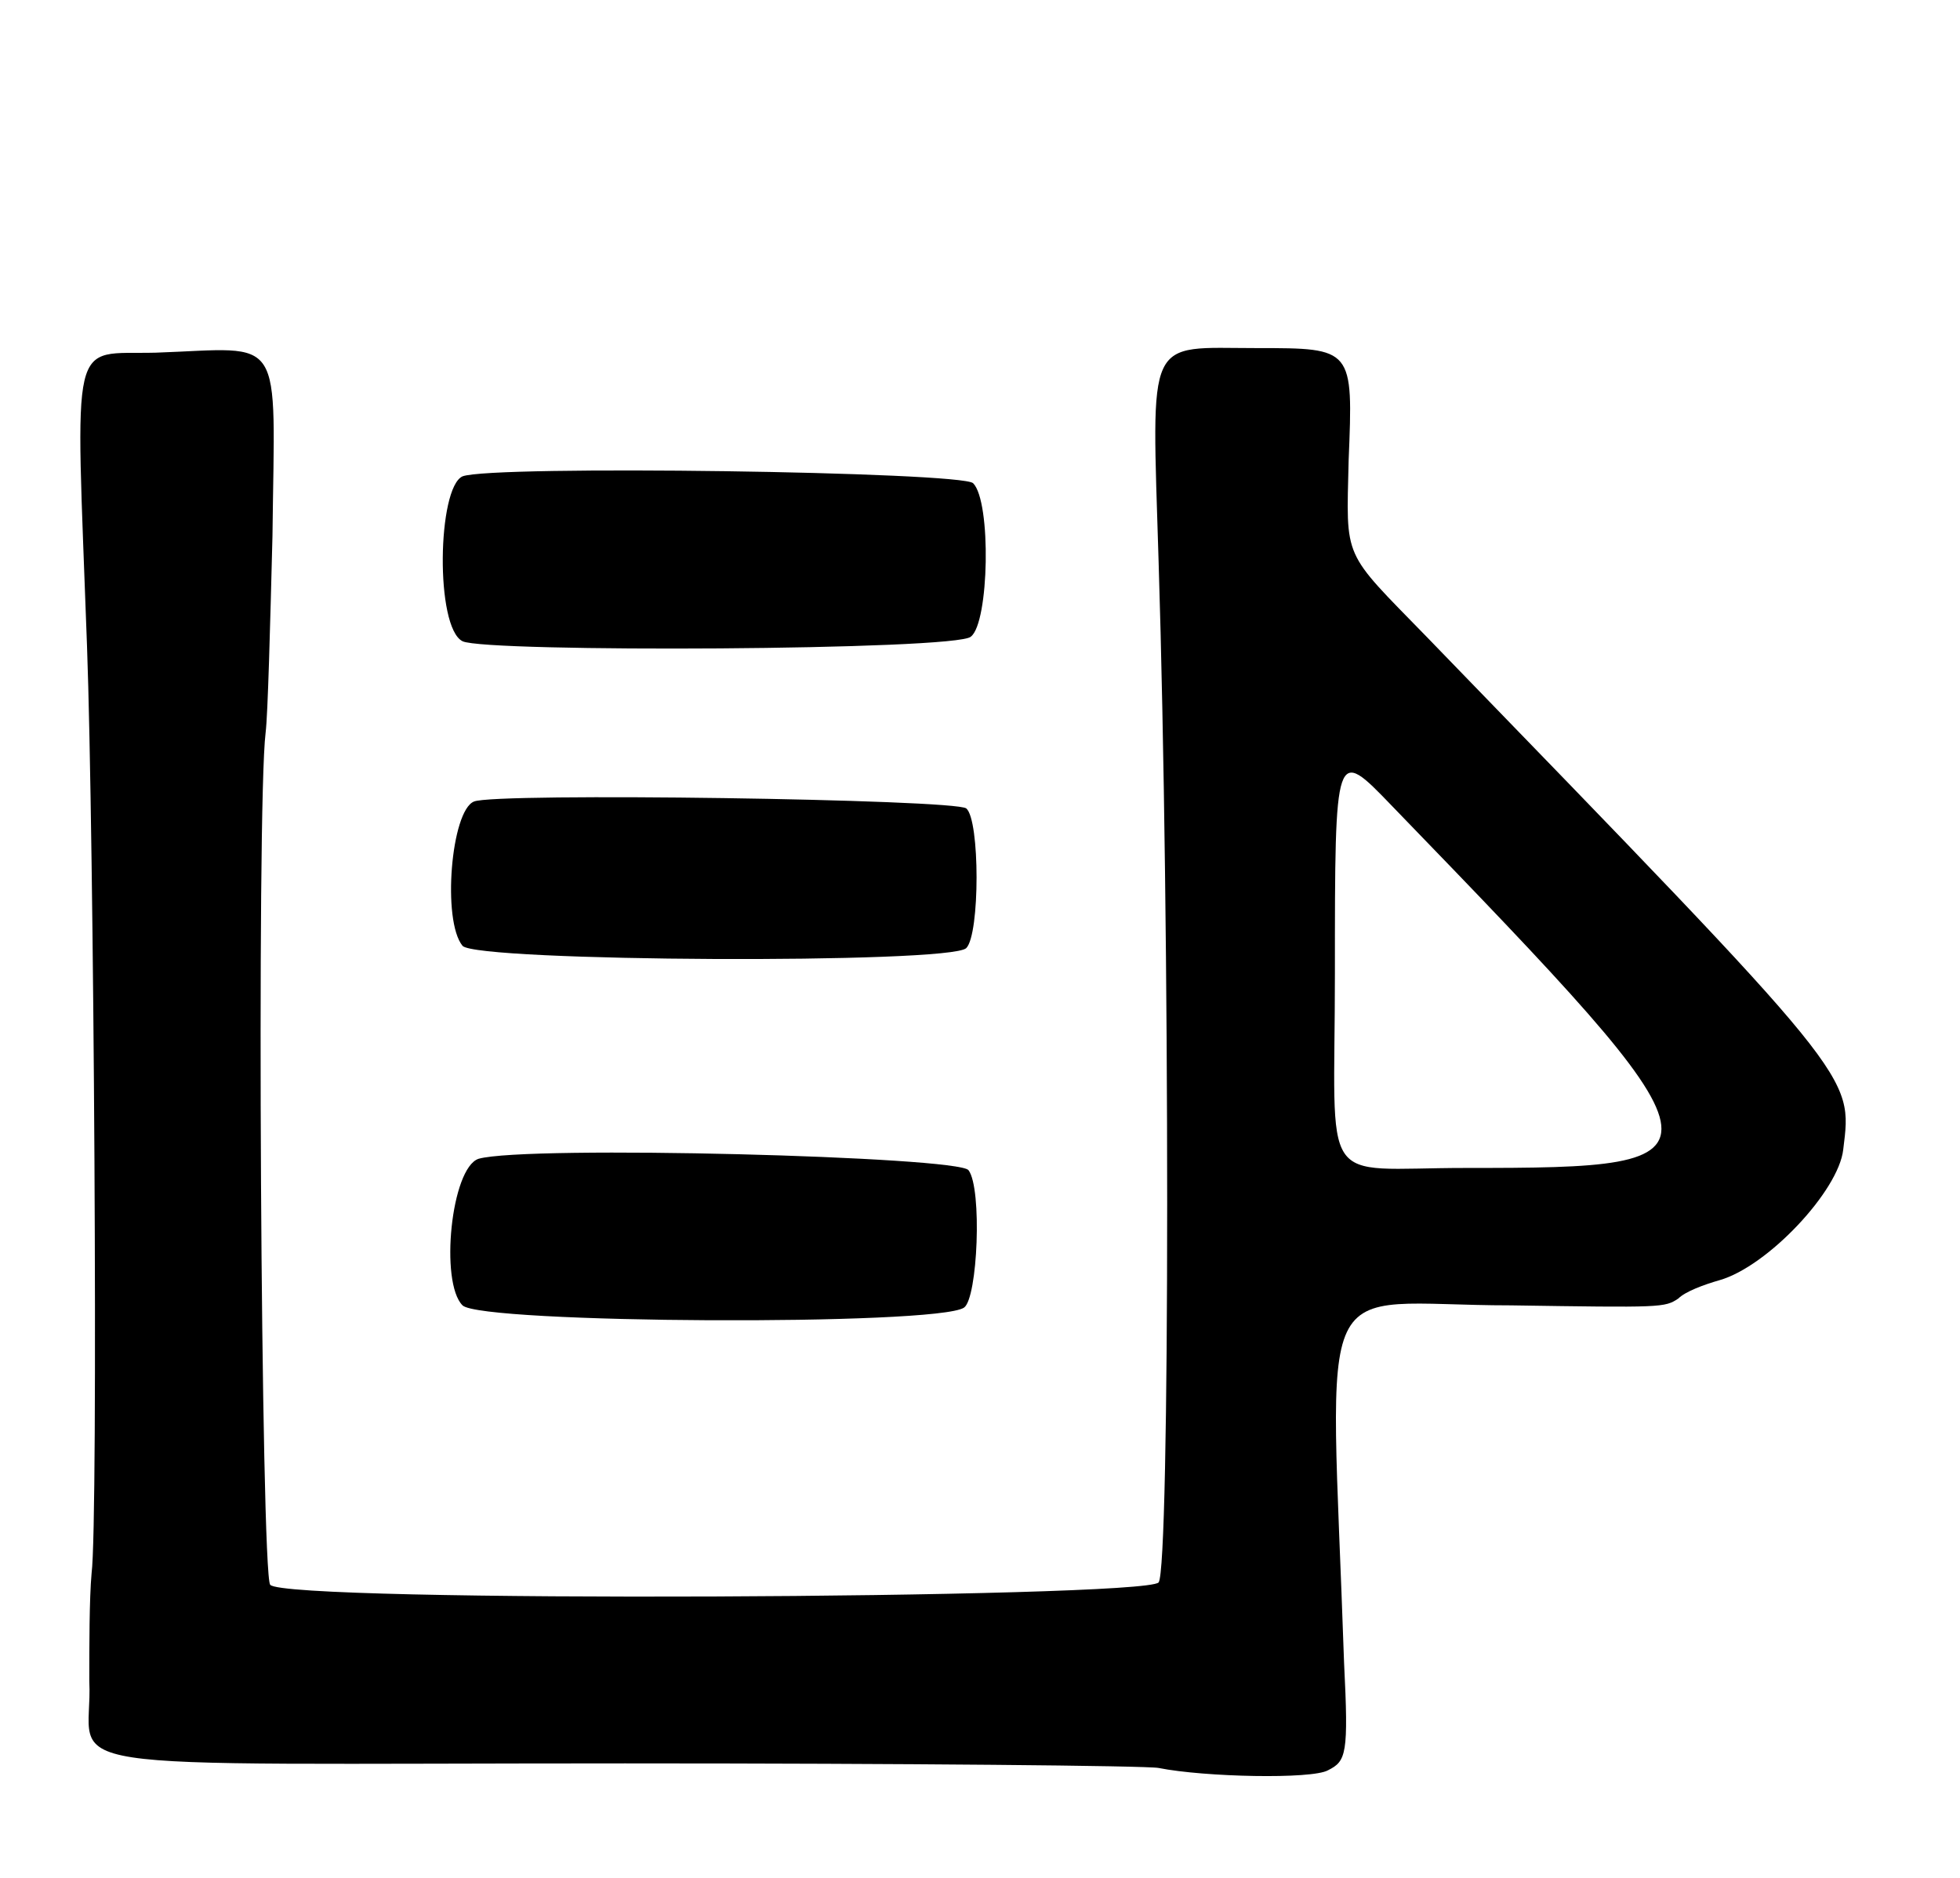 <?xml version="1.0" standalone="no"?>
<!DOCTYPE svg PUBLIC "-//W3C//DTD SVG 20010904//EN"
 "http://www.w3.org/TR/2001/REC-SVG-20010904/DTD/svg10.dtd">
<svg version="1.0" xmlns="http://www.w3.org/2000/svg"
 width="428pt" height="410pt" viewBox="0 0 428 410"
 preserveAspectRatio="xMidYMid meet">
<g transform="translate(0,410) scale(0.5,-0.5)"
fill="#000000" stroke="none">
<path d="M68 666 c-38 -1 -35 11 -30 -128 3 -82 5 -382 2 -405 -1 -11 -1 -32
-1 -47 2 -41 -30 -36 234 -36 123 0 228 -1 233 -2 20 -4 67 -5 74 -1 8 4 9 7
7 47 -6 177 -15 156 73 156 66 -1 67 -1 73 3 3 3 11 6 18 8 21 6 52 39 54 57
4 33 7 29 -182 224 -37 38 -35 33 -34 77 2 49 2 49 -40 49 -49 0 -46 7 -43
-93 5 -159 5 -440 0 -446 -7 -7 -382 -9 -388 -1 -4 5 -6 340 -2 372 1 8 2 47
3 86 1 90 6 82 -51 80z m540 -198 c151 -156 151 -158 32 -158 -65 0 -57 -11
-57 85 0 99 0 99 25 73z"/>
<path d="M202 612 c-11 -5 -12 -66 0 -72 10 -5 216 -4 222 2 8 6 9 59 1 67 -5
5 -210 8 -223 3z"/>
<path d="M207 470 c-10 -4 -14 -52 -5 -63 6 -7 213 -8 220 -1 6 6 6 56 0 61
-5 4 -206 7 -215 3z"/>
<path d="M209 314 c-12 -4 -17 -54 -7 -64 8 -8 207 -9 219 -1 6 4 8 52 2 60
-4 6 -193 11 -214 5z"/>
</g>
</svg>
